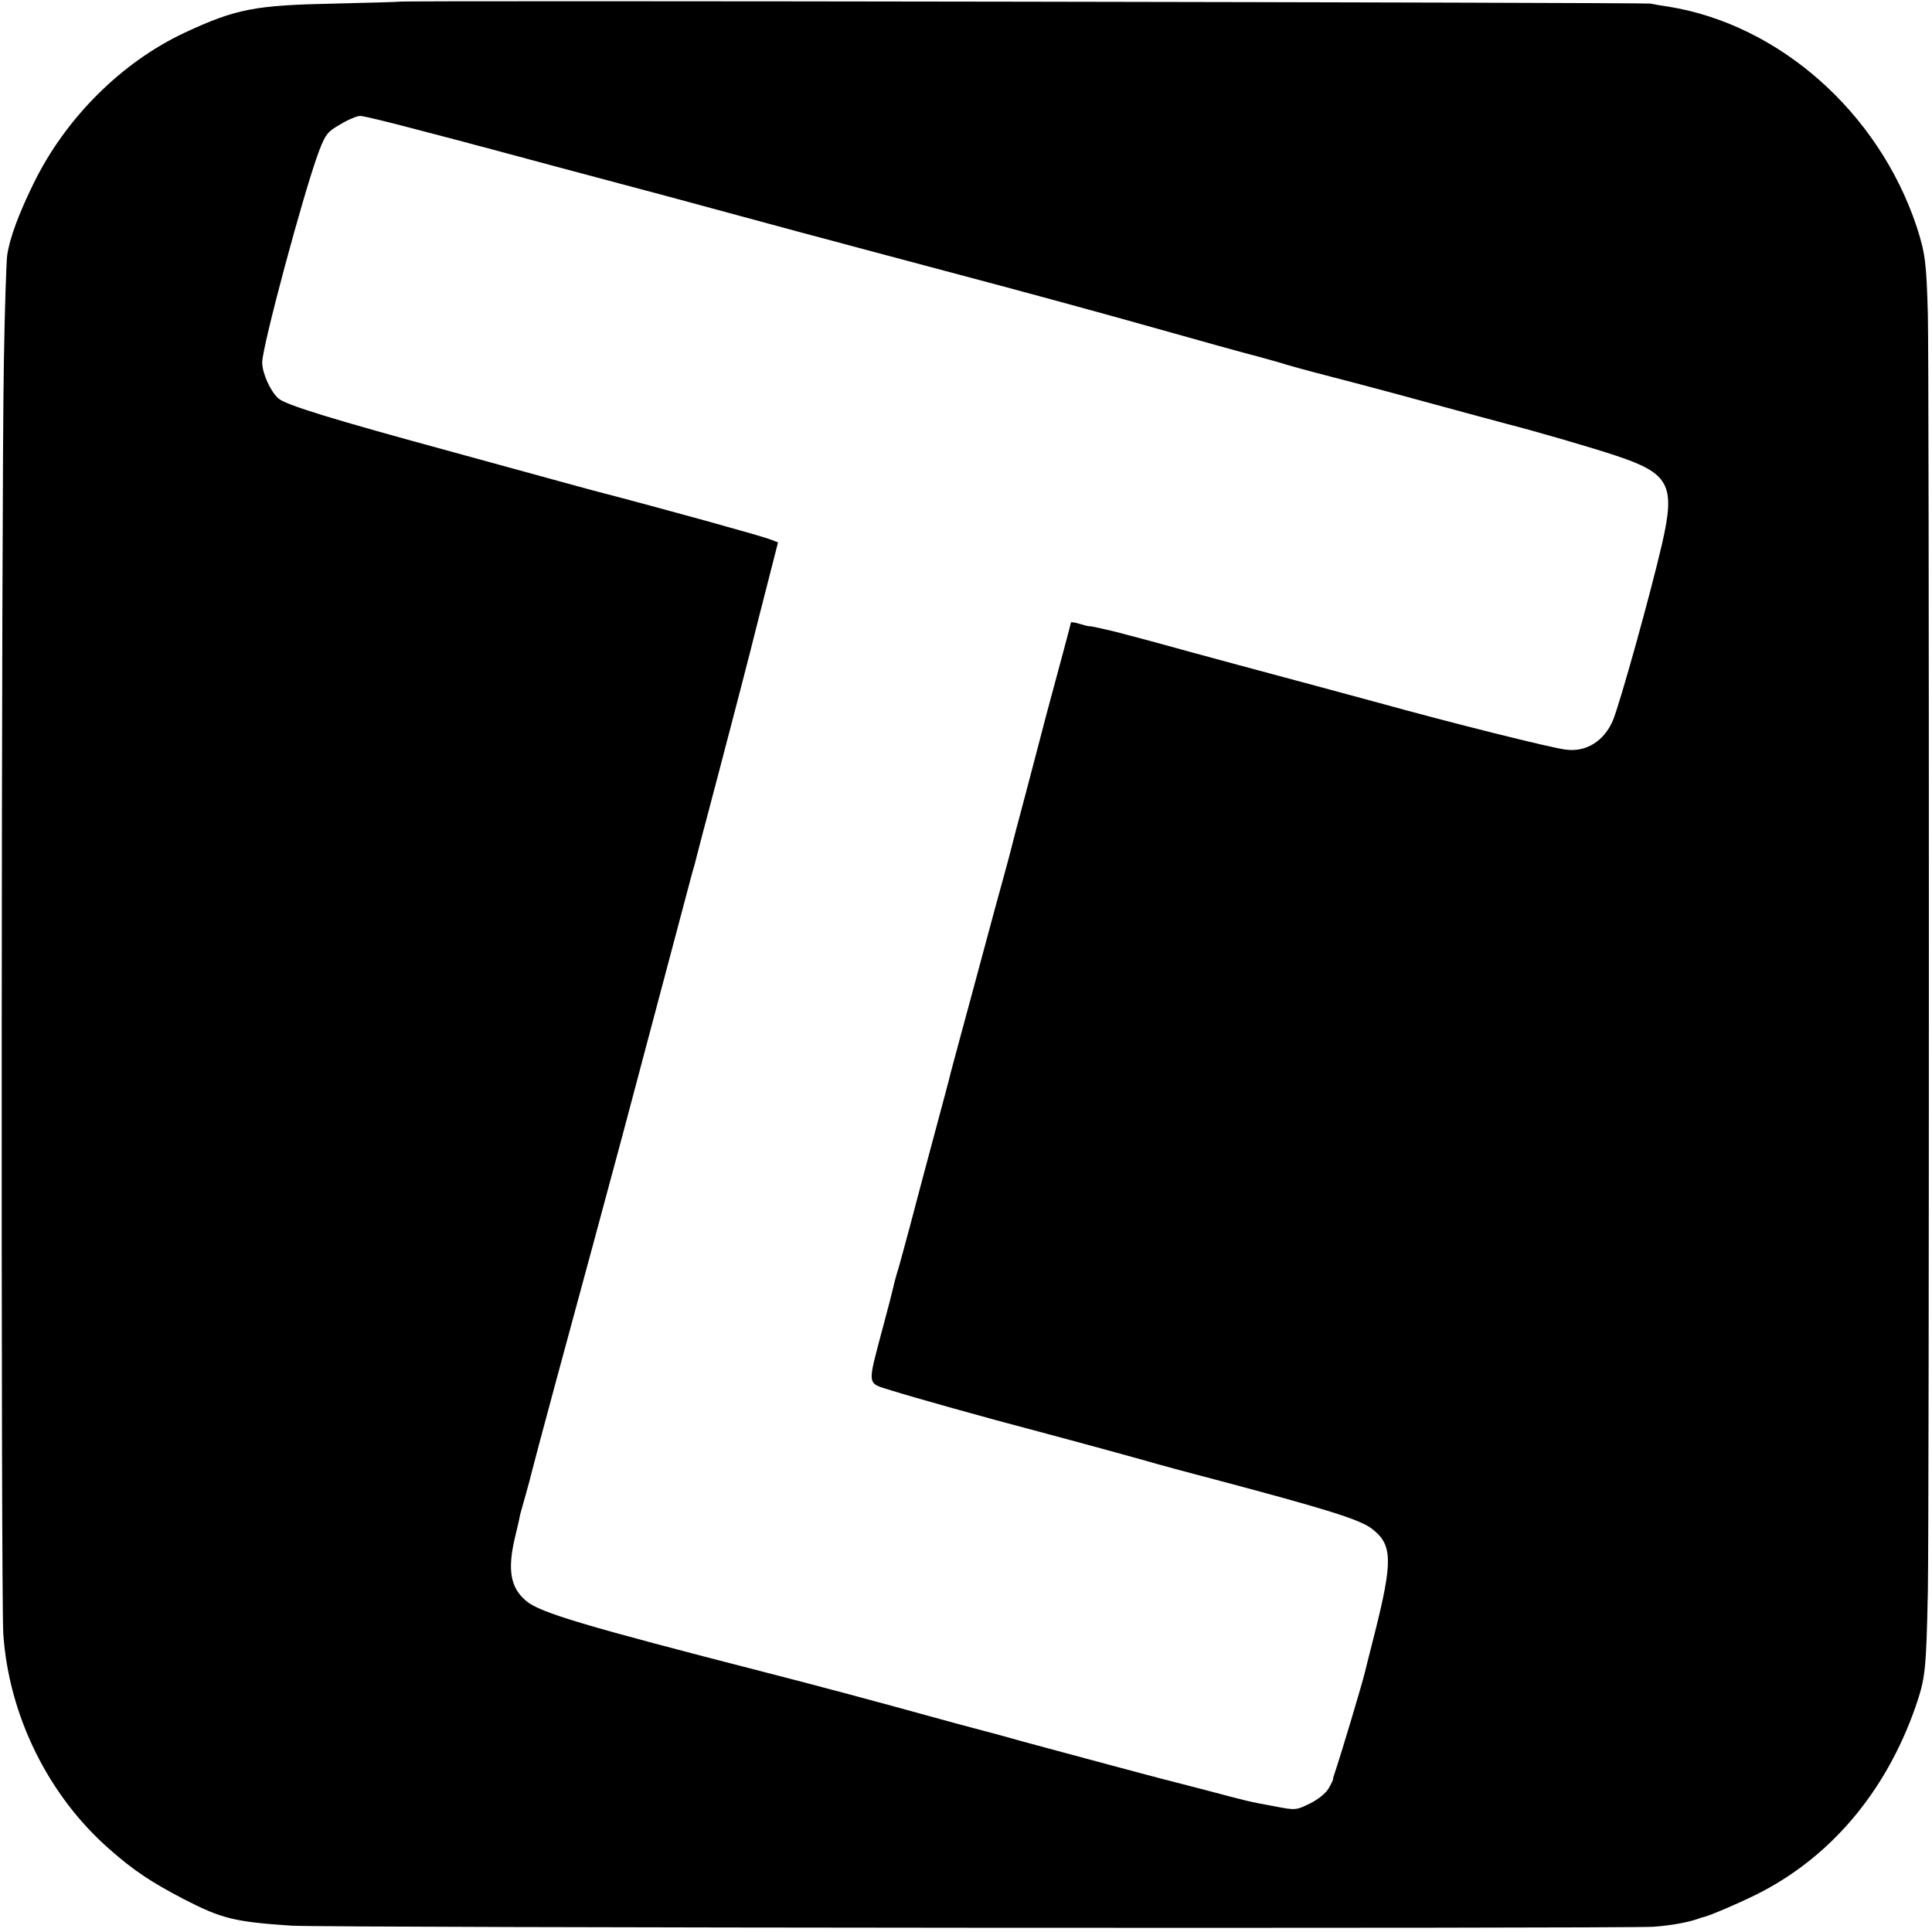 <?xml version="1.0" standalone="no"?>
<!DOCTYPE svg PUBLIC "-//W3C//DTD SVG 20010904//EN"
 "http://www.w3.org/TR/2001/REC-SVG-20010904/DTD/svg10.dtd">
<svg version="1.0" xmlns="http://www.w3.org/2000/svg"
 width="700pt" height="700pt" viewBox="0 0 700 700"
 preserveAspectRatio="xMidYMid meet">
<g transform="translate(0,700) scale(0.1,-0.1)"
fill="#000000" stroke="none">
<path d="M1447 6994 c-1 -1 -108 -4 -237 -7 -287 -6 -355 -19 -540 -105 -229
-107 -432 -309 -548 -546 -54 -110 -87 -199 -96 -261 -3 -22 -9 -197 -12 -390
-9 -489 -11 -4477 -2 -4605 20 -297 164 -588 387 -782 85 -75 150 -118 267
-179 138 -71 183 -82 389 -96 114 -8 4819 -11 4935 -4 61 4 126 16 160 28 8 3
20 7 25 8 24 6 120 47 185 79 269 133 471 370 580 681 36 105 39 131 45 420 5
282 5 4420 0 4625 -5 190 -10 225 -41 320 -138 413 -497 731 -899 796 -22 3
-51 8 -65 11 -24 4 -4528 12 -4533 7z m43 -458 c198 -52 222 -58 235 -62 6 -1
138 -37 295 -79 157 -42 292 -78 300 -80 8 -2 125 -33 260 -70 295 -80 283
-77 842 -226 247 -65 584 -157 750 -204 167 -47 339 -95 383 -106 44 -12 91
-25 105 -30 14 -4 77 -22 140 -38 63 -16 183 -48 265 -70 171 -47 373 -101
395 -107 102 -26 308 -86 392 -114 197 -65 219 -106 170 -320 -43 -186 -152
-576 -178 -640 -32 -75 -97 -116 -171 -106 -52 6 -416 97 -683 171 -52 14
-129 35 -170 46 -150 40 -528 142 -650 176 -69 18 -134 36 -145 38 -56 13 -75
17 -80 16 -2 0 -18 4 -35 9 -16 5 -30 7 -30 4 0 -2 -13 -52 -29 -111 -16 -60
-43 -160 -60 -223 -16 -63 -51 -194 -76 -290 -26 -96 -48 -182 -50 -190 -2 -8
-14 -55 -28 -105 -14 -49 -46 -169 -72 -265 -26 -96 -62 -231 -81 -300 -19
-69 -36 -135 -39 -145 -4 -18 -18 -71 -85 -320 -12 -44 -39 -147 -61 -230 -22
-82 -44 -164 -50 -181 -5 -17 -11 -40 -13 -50 -2 -10 -18 -73 -36 -139 -59
-223 -61 -204 30 -233 73 -23 339 -98 530 -148 147 -39 380 -103 435 -119 28
-8 120 -33 205 -55 407 -108 524 -145 568 -177 78 -58 80 -115 11 -388 -17
-66 -32 -127 -34 -135 -9 -38 -84 -290 -111 -370 -3 -8 -5 -16 -4 -18 0 -1 -7
-16 -17 -33 -10 -17 -39 -40 -68 -54 -49 -24 -52 -24 -125 -10 -96 18 -90 16
-255 60 -77 20 -147 38 -155 40 -25 6 -430 115 -500 134 -36 10 -103 29 -150
41 -47 12 -130 35 -185 50 -173 48 -434 118 -595 159 -662 170 -823 218 -873
260 -58 48 -69 114 -41 231 9 36 17 73 19 84 3 10 12 44 21 75 9 31 17 63 19
71 2 9 41 157 88 330 77 283 207 764 242 895 61 231 239 898 247 930 6 22 12
45 14 50 1 6 39 150 84 320 45 171 113 431 150 580 l69 270 -32 12 c-32 12
-369 106 -642 177 -77 21 -162 44 -190 52 -27 7 -167 46 -310 85 -441 120
-611 172 -637 196 -28 25 -58 91 -58 130 0 57 151 620 206 766 24 62 31 70 78
97 28 17 60 30 71 30 11 0 94 -20 185 -44z"/>
</g>
</svg>
